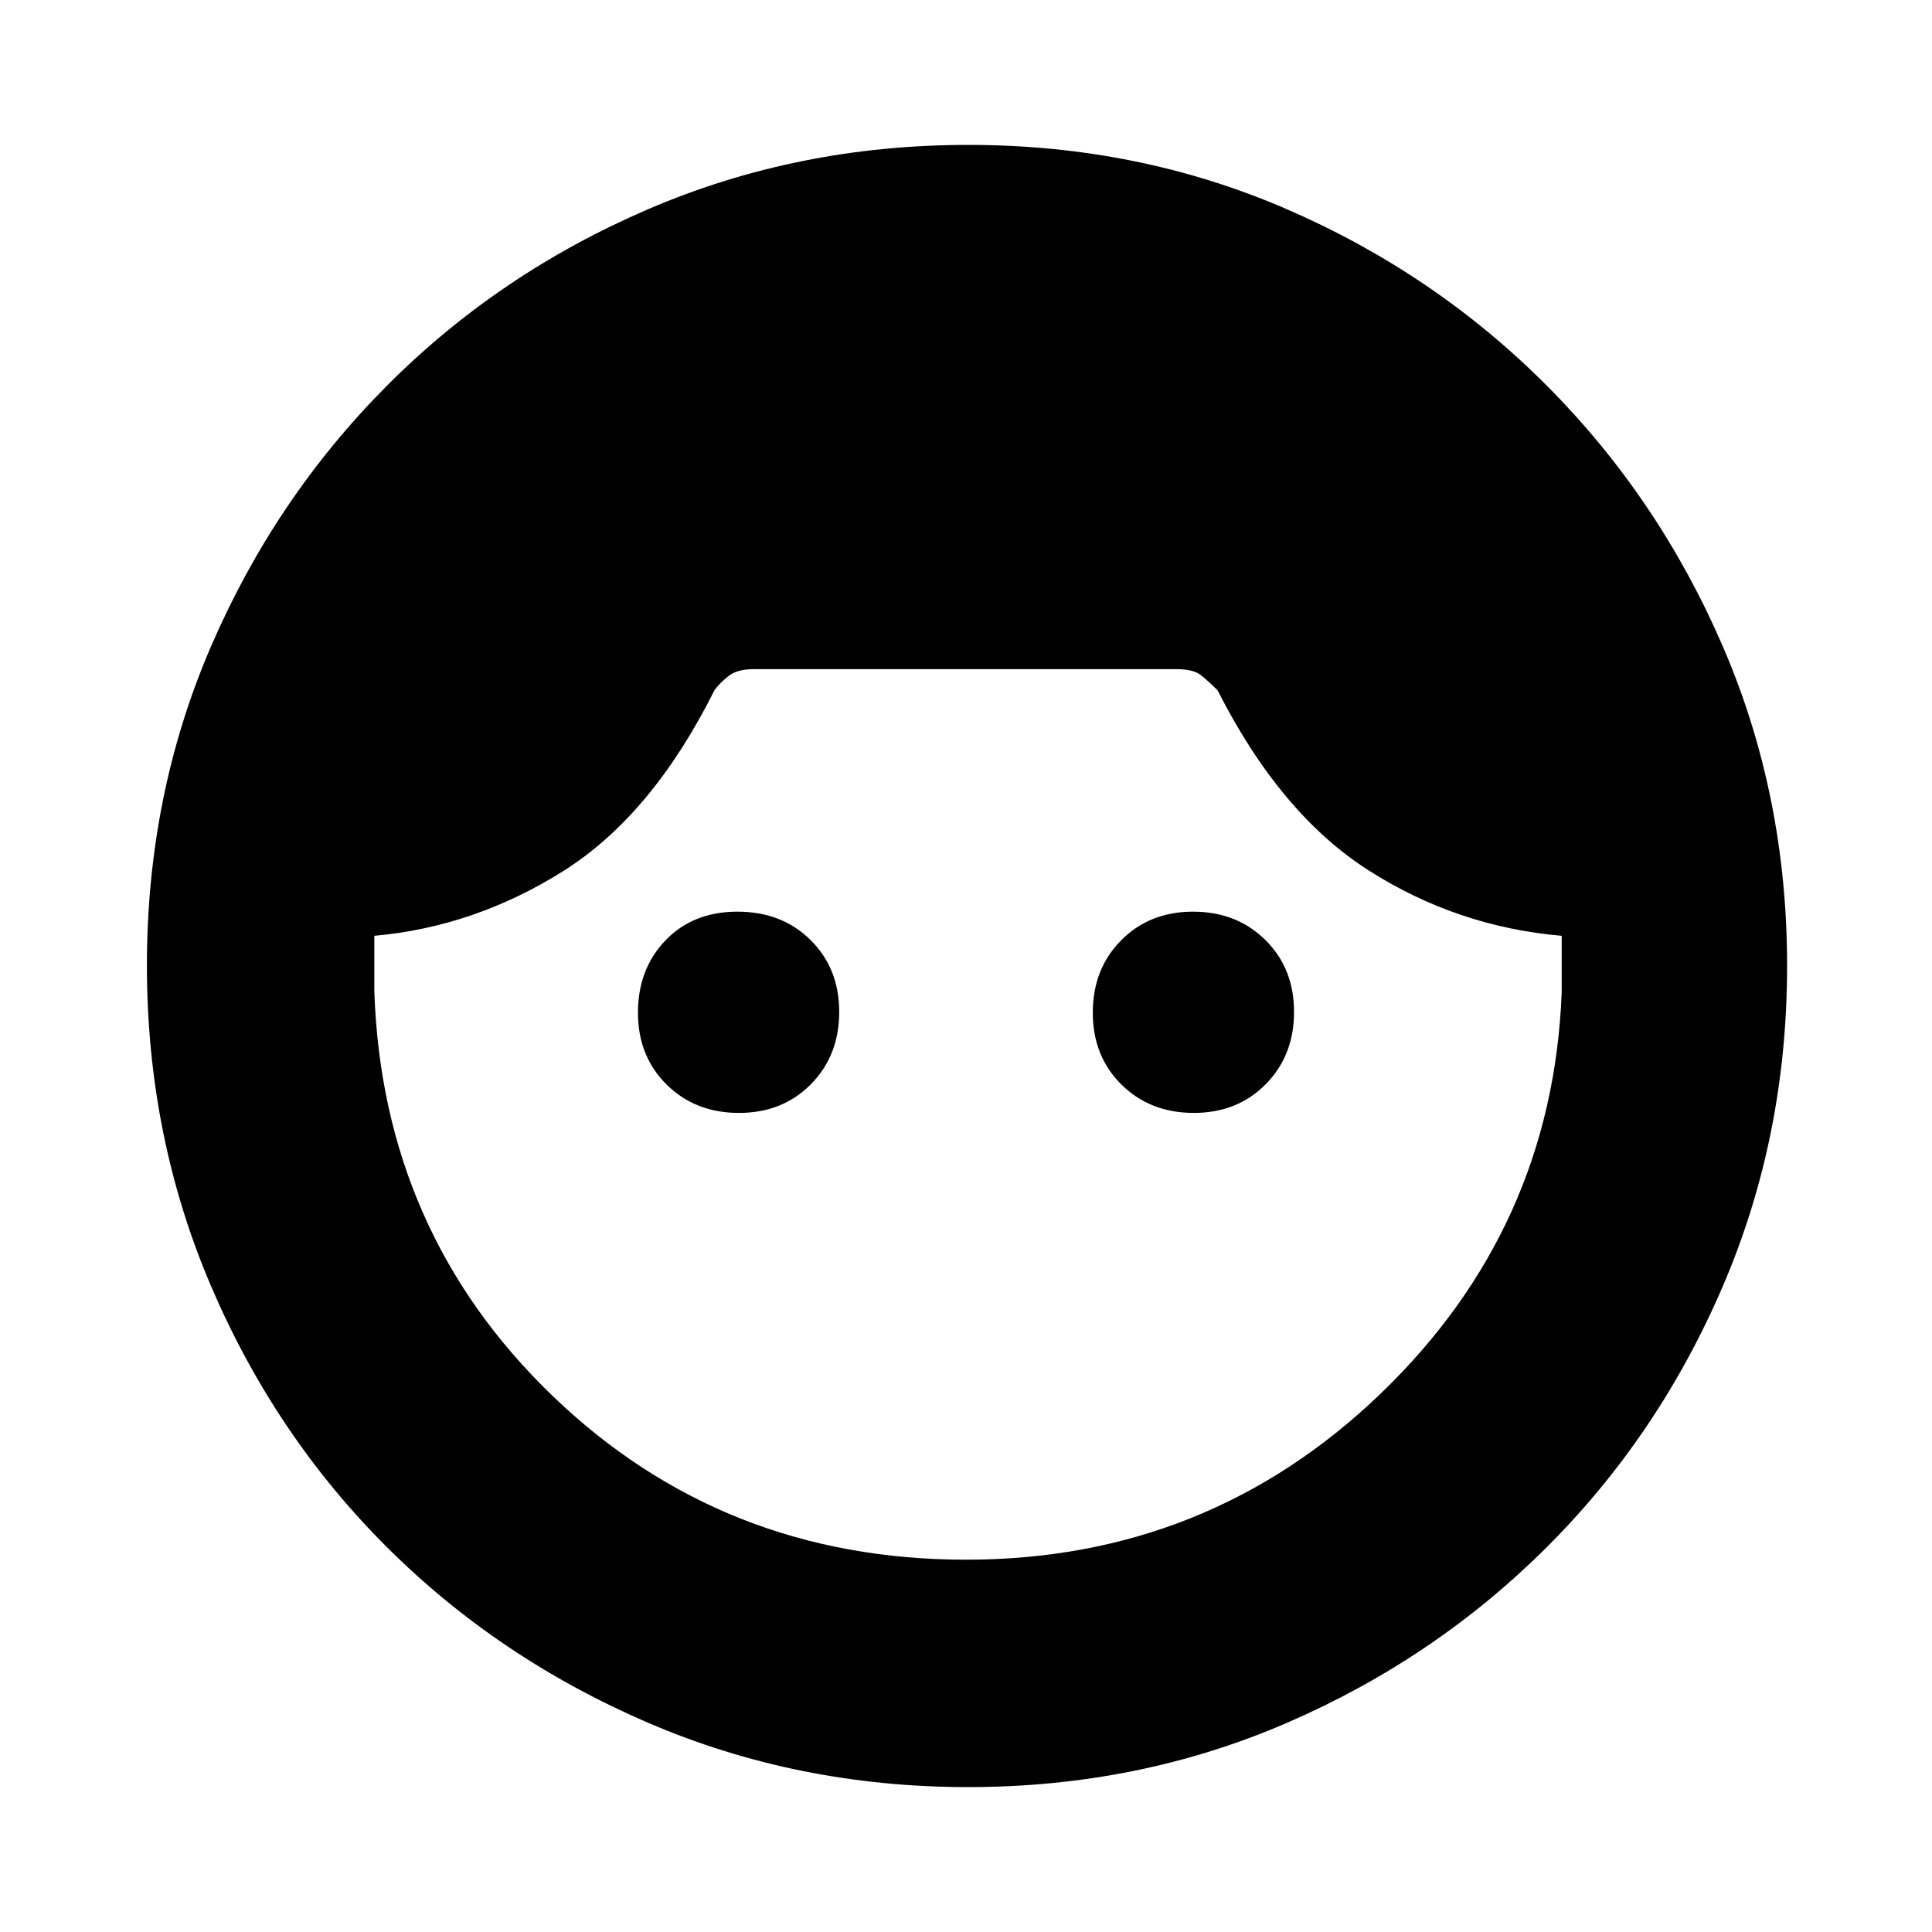 <svg xmlns="http://www.w3.org/2000/svg" height="20" viewBox="0 -960 960 960" width="20"><path d="M481.05-72q-84.76 0-159.12-32.01-74.35-32.01-129.86-87.4-55.5-55.38-87.29-129.72Q73-395.47 73-480.26q0-84.79 31.83-158.5 31.82-73.71 87.39-129.53 55.56-55.83 129.86-87.77Q396.37-888 481.15-888q84.56 0 158.26 31.95 73.69 31.94 129.29 87.78 55.6 55.83 87.45 129.67Q888-564.76 888-480.09q0 84.72-31.86 159.01-31.86 74.3-87.56 129.86-55.69 55.57-129.33 87.39Q565.6-72 481.05-72Zm-.98-113q119.93 0 205.68-82.25T776-467v-28q-52-4.5-95.89-32.48Q636.21-555.47 605-617q-4.5-4.5-8.25-7.5t-12.21-3H374.41q-8.15 0-12.53 3.5-4.38 3.5-6.88 7-31 62-75 89.75T186-495v27.5q4 119.7 88.56 201.1Q359.12-185 480.07-185Zm-112.9-222q-21.67 0-35.92-14.08T317-456.83q0-21.67 13.69-35.92Q344.39-507 366.44-507q22.06 0 36.31 14.08Q417-478.84 417-457.17t-14.08 35.92Q388.84-407 367.17-407Zm226 0q-21.67 0-35.92-14.08T543-456.83q0-21.67 14.08-35.92T592.83-507q21.67 0 35.92 14.08T643-457.17q0 21.67-14.08 35.92T593.17-407Z"/></svg>